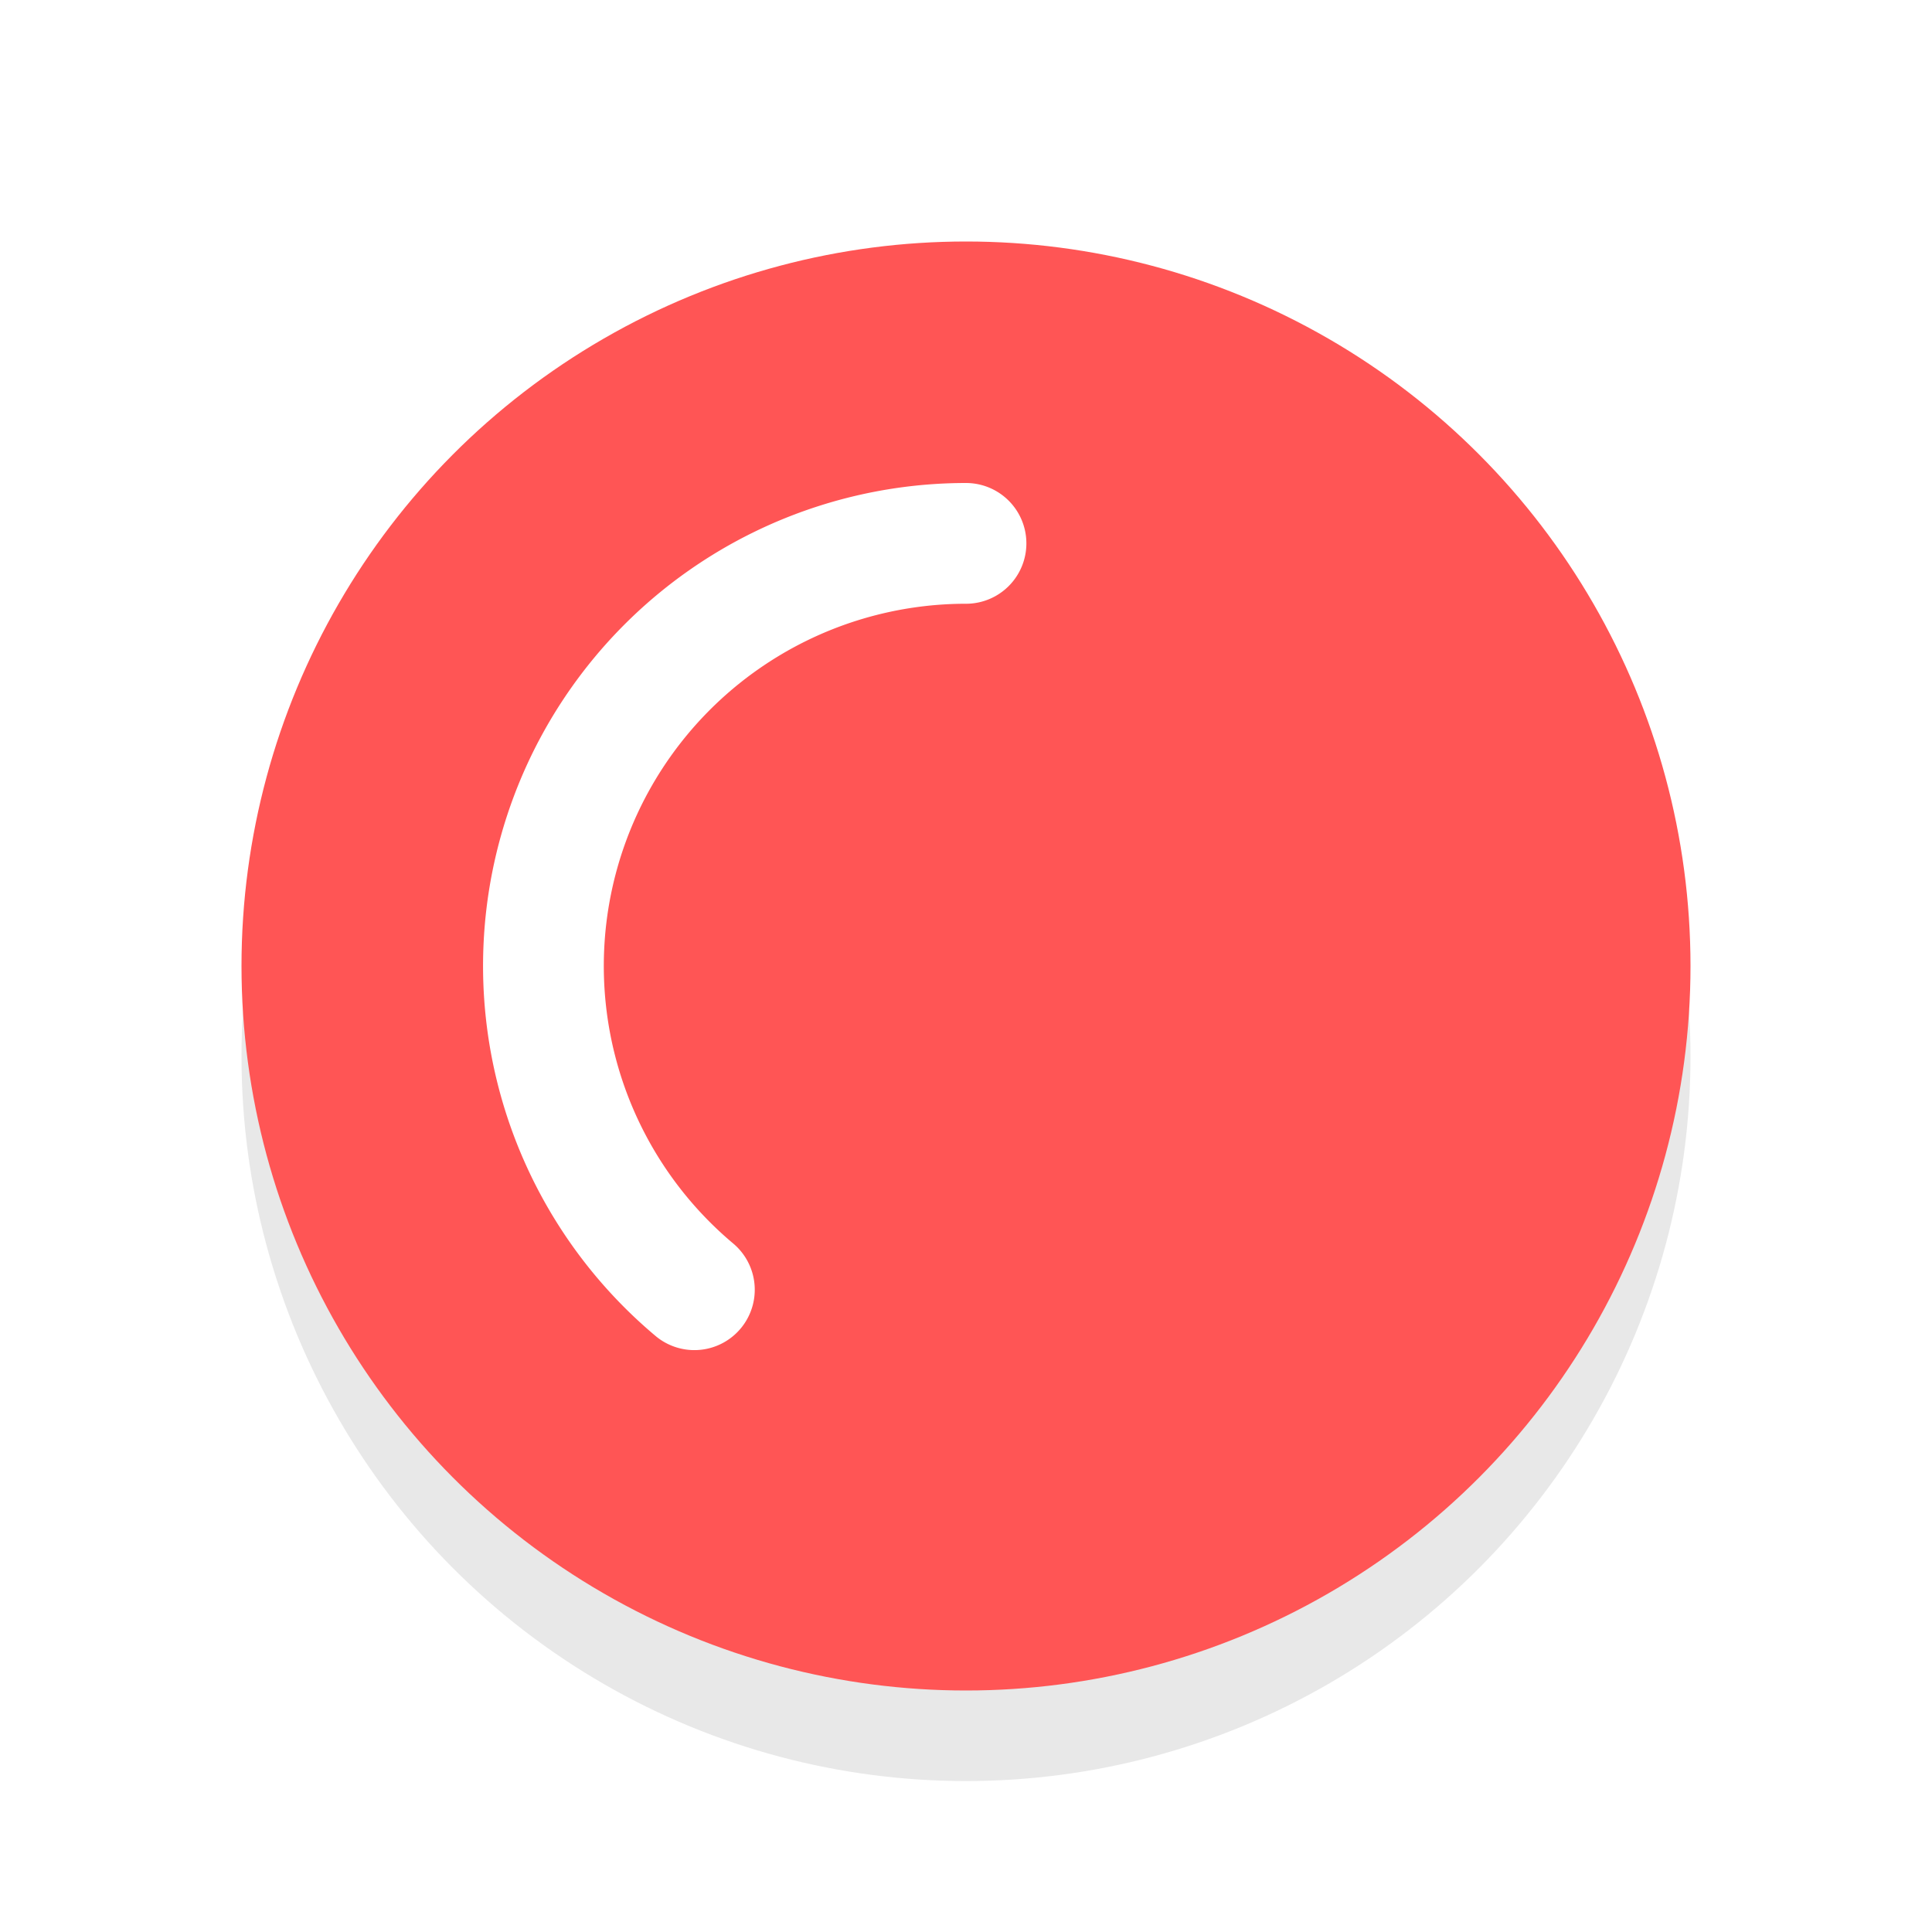 <svg xmlns="http://www.w3.org/2000/svg" viewBox="0 0 32 32"><defs><filter id="a" width="1.192" height="1.192" x="-.1" y="-.1" color-interpolation-filters="sRGB"><feGaussianBlur stdDeviation=".96"/></filter></defs><circle cx="16" cy="17.5" r="12" opacity=".3" filter="url(#a)"/><circle cx="16" cy="16" r="12" fill="#FF5555"/><path d="M11.501 21.362a7 7 0 01-2.078-7.756A7 7 0 0116 9" fill="none" stroke="#fff" stroke-width="2" stroke-linecap="round" stroke-linejoin="round"/></svg>